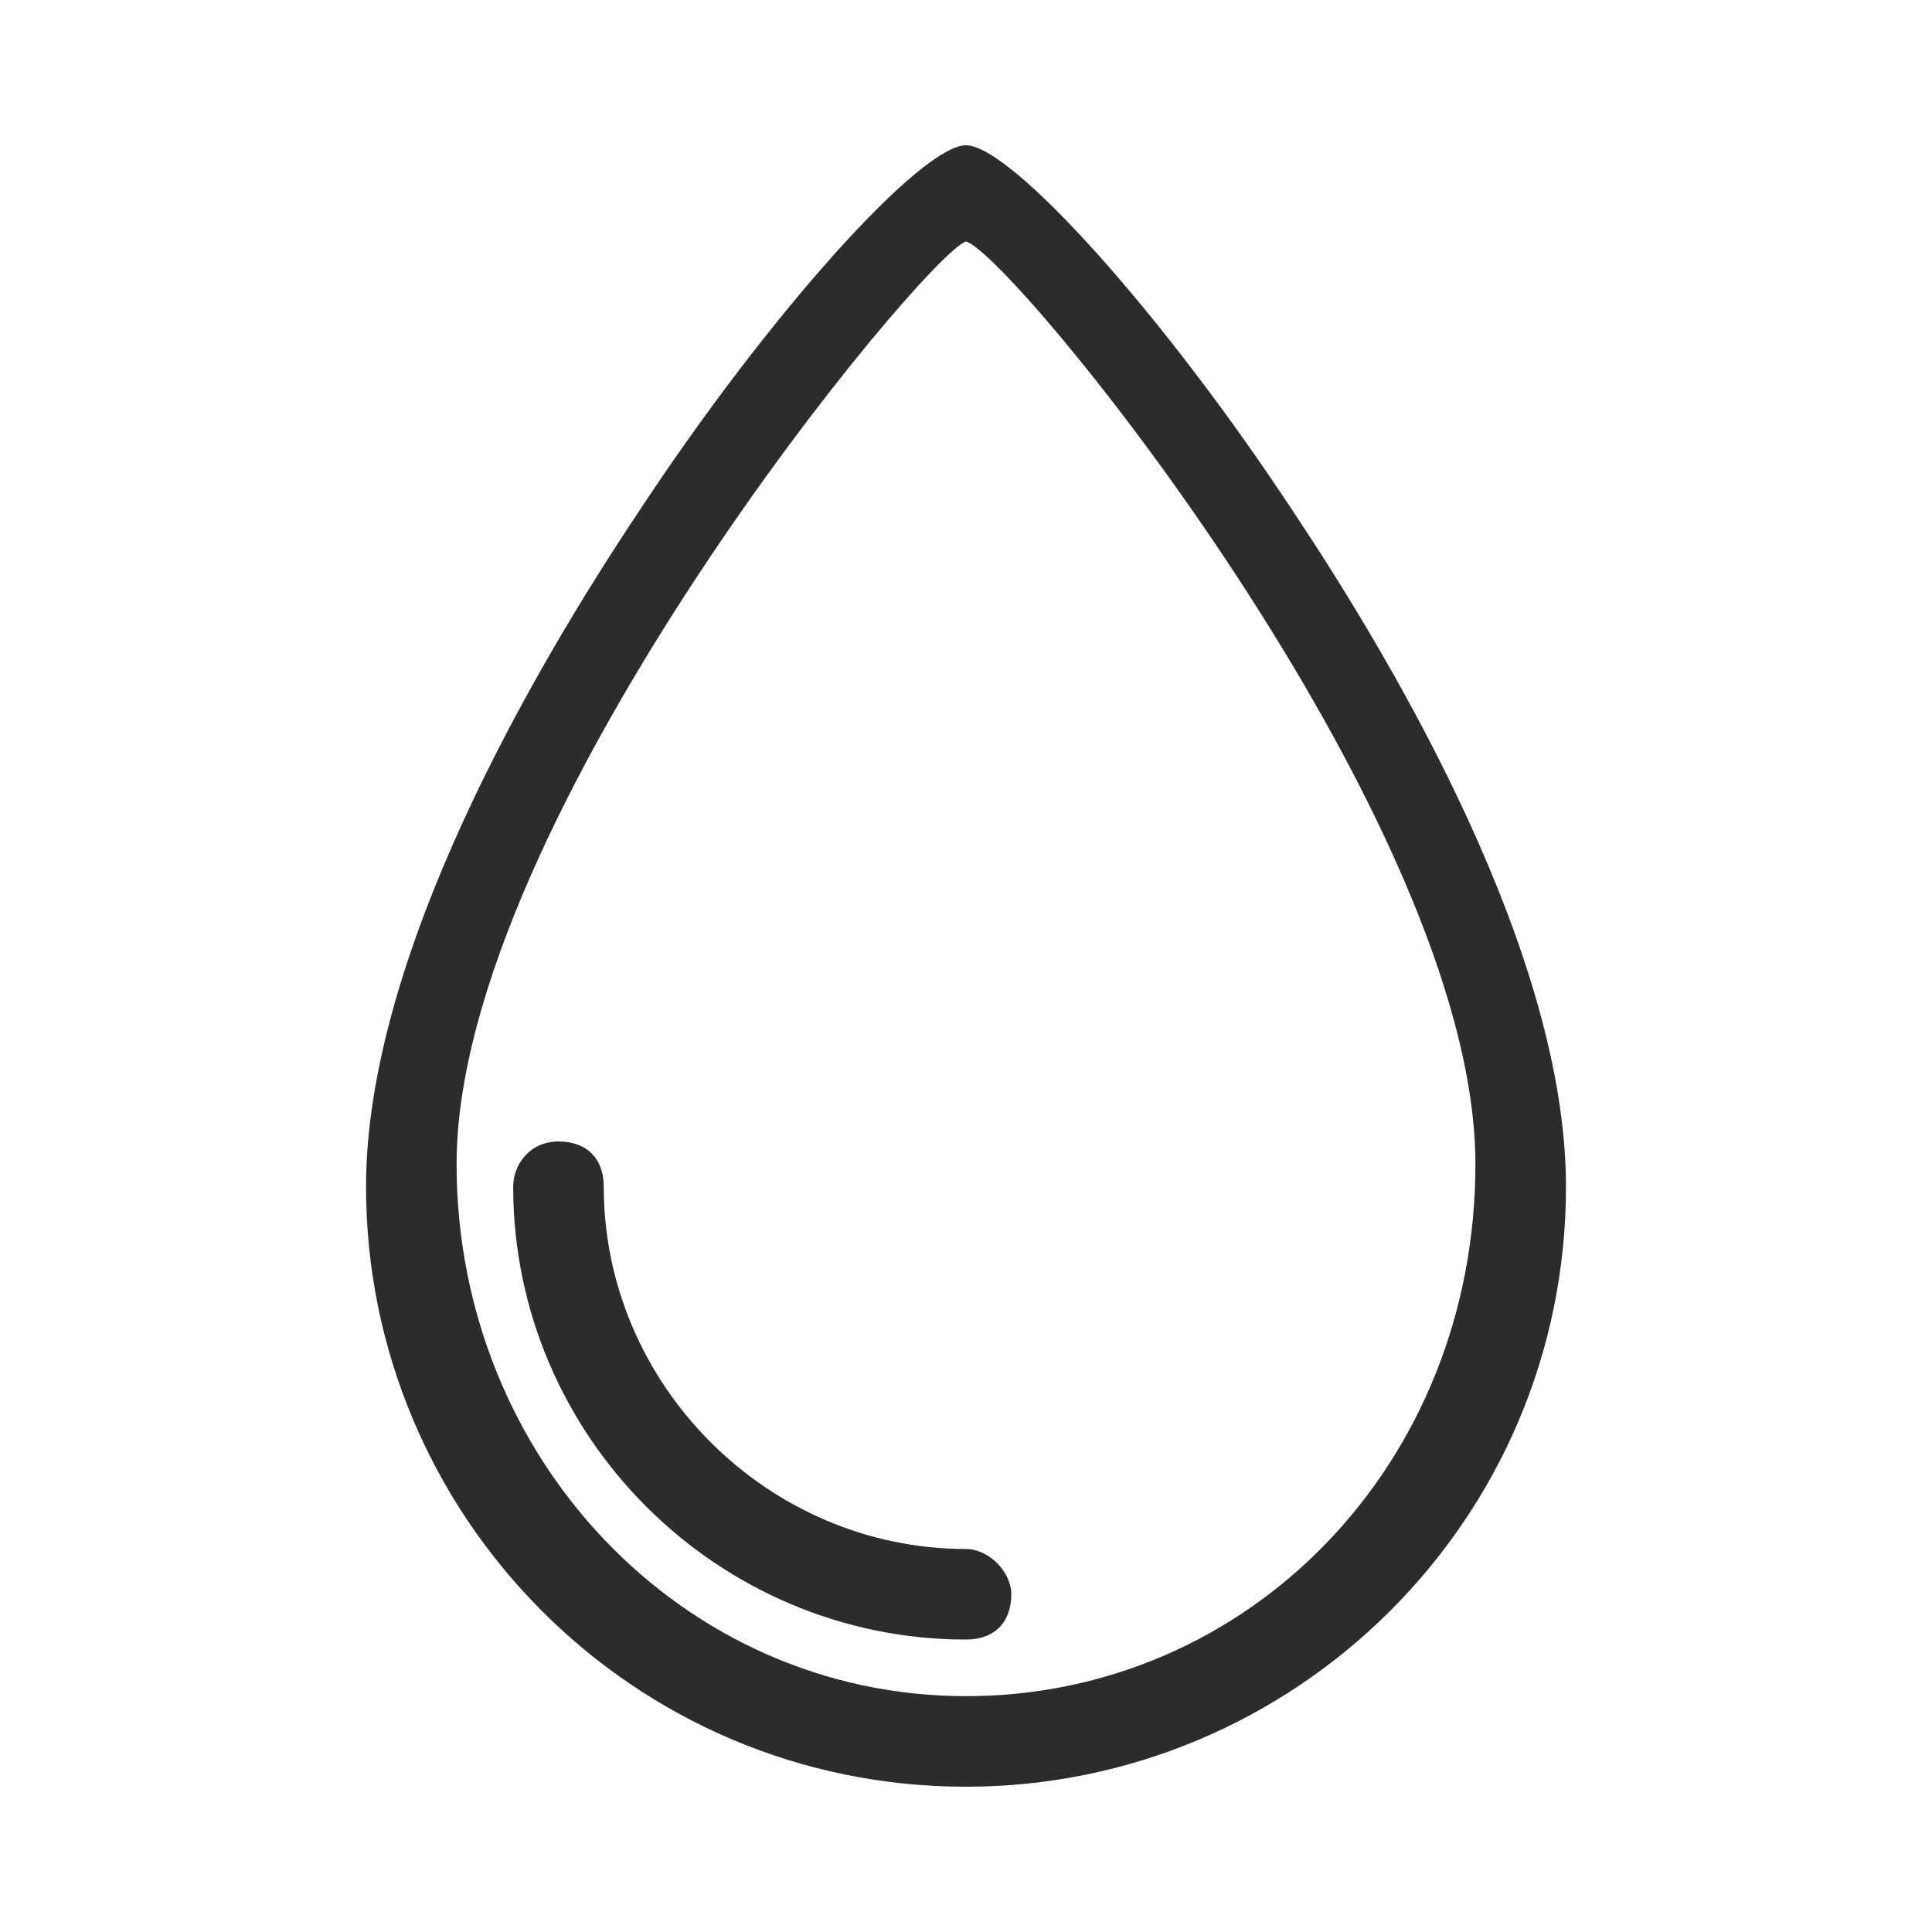 <?xml version="1.0" standalone="no"?><!DOCTYPE svg PUBLIC "-//W3C//DTD SVG 1.1//EN" "http://www.w3.org/Graphics/SVG/1.1/DTD/svg11.dtd"><svg t="1545420192333" class="icon" style="" viewBox="0 0 1024 1024" version="1.1" xmlns="http://www.w3.org/2000/svg" p-id="6248" xmlns:xlink="http://www.w3.org/1999/xlink" width="200" height="200"><defs><style type="text/css"></style></defs><path d="M512 821c-105 0-192-87-192-192 0-15-9-24-24-24s-24 12-24 24c0 132 108 240 240 240 15 0 24-9 24-24 0-12-12-24-24-24z" p-id="6249" fill="#2c2c2c"></path><path d="M686 272c-69-105-150-195-174-195s-105 90-174 195c-54 81-144 234-144 357 0 174 141 318 318 318 174 0 318-141 318-318 0-123-90-276-144-357zM512 899c-150 0-270-126-270-282 0-183 249-483 270-489 24 6 270 306 270 489 0 159-120 282-270 282z" p-id="6250" fill="#2c2c2c"></path></svg>